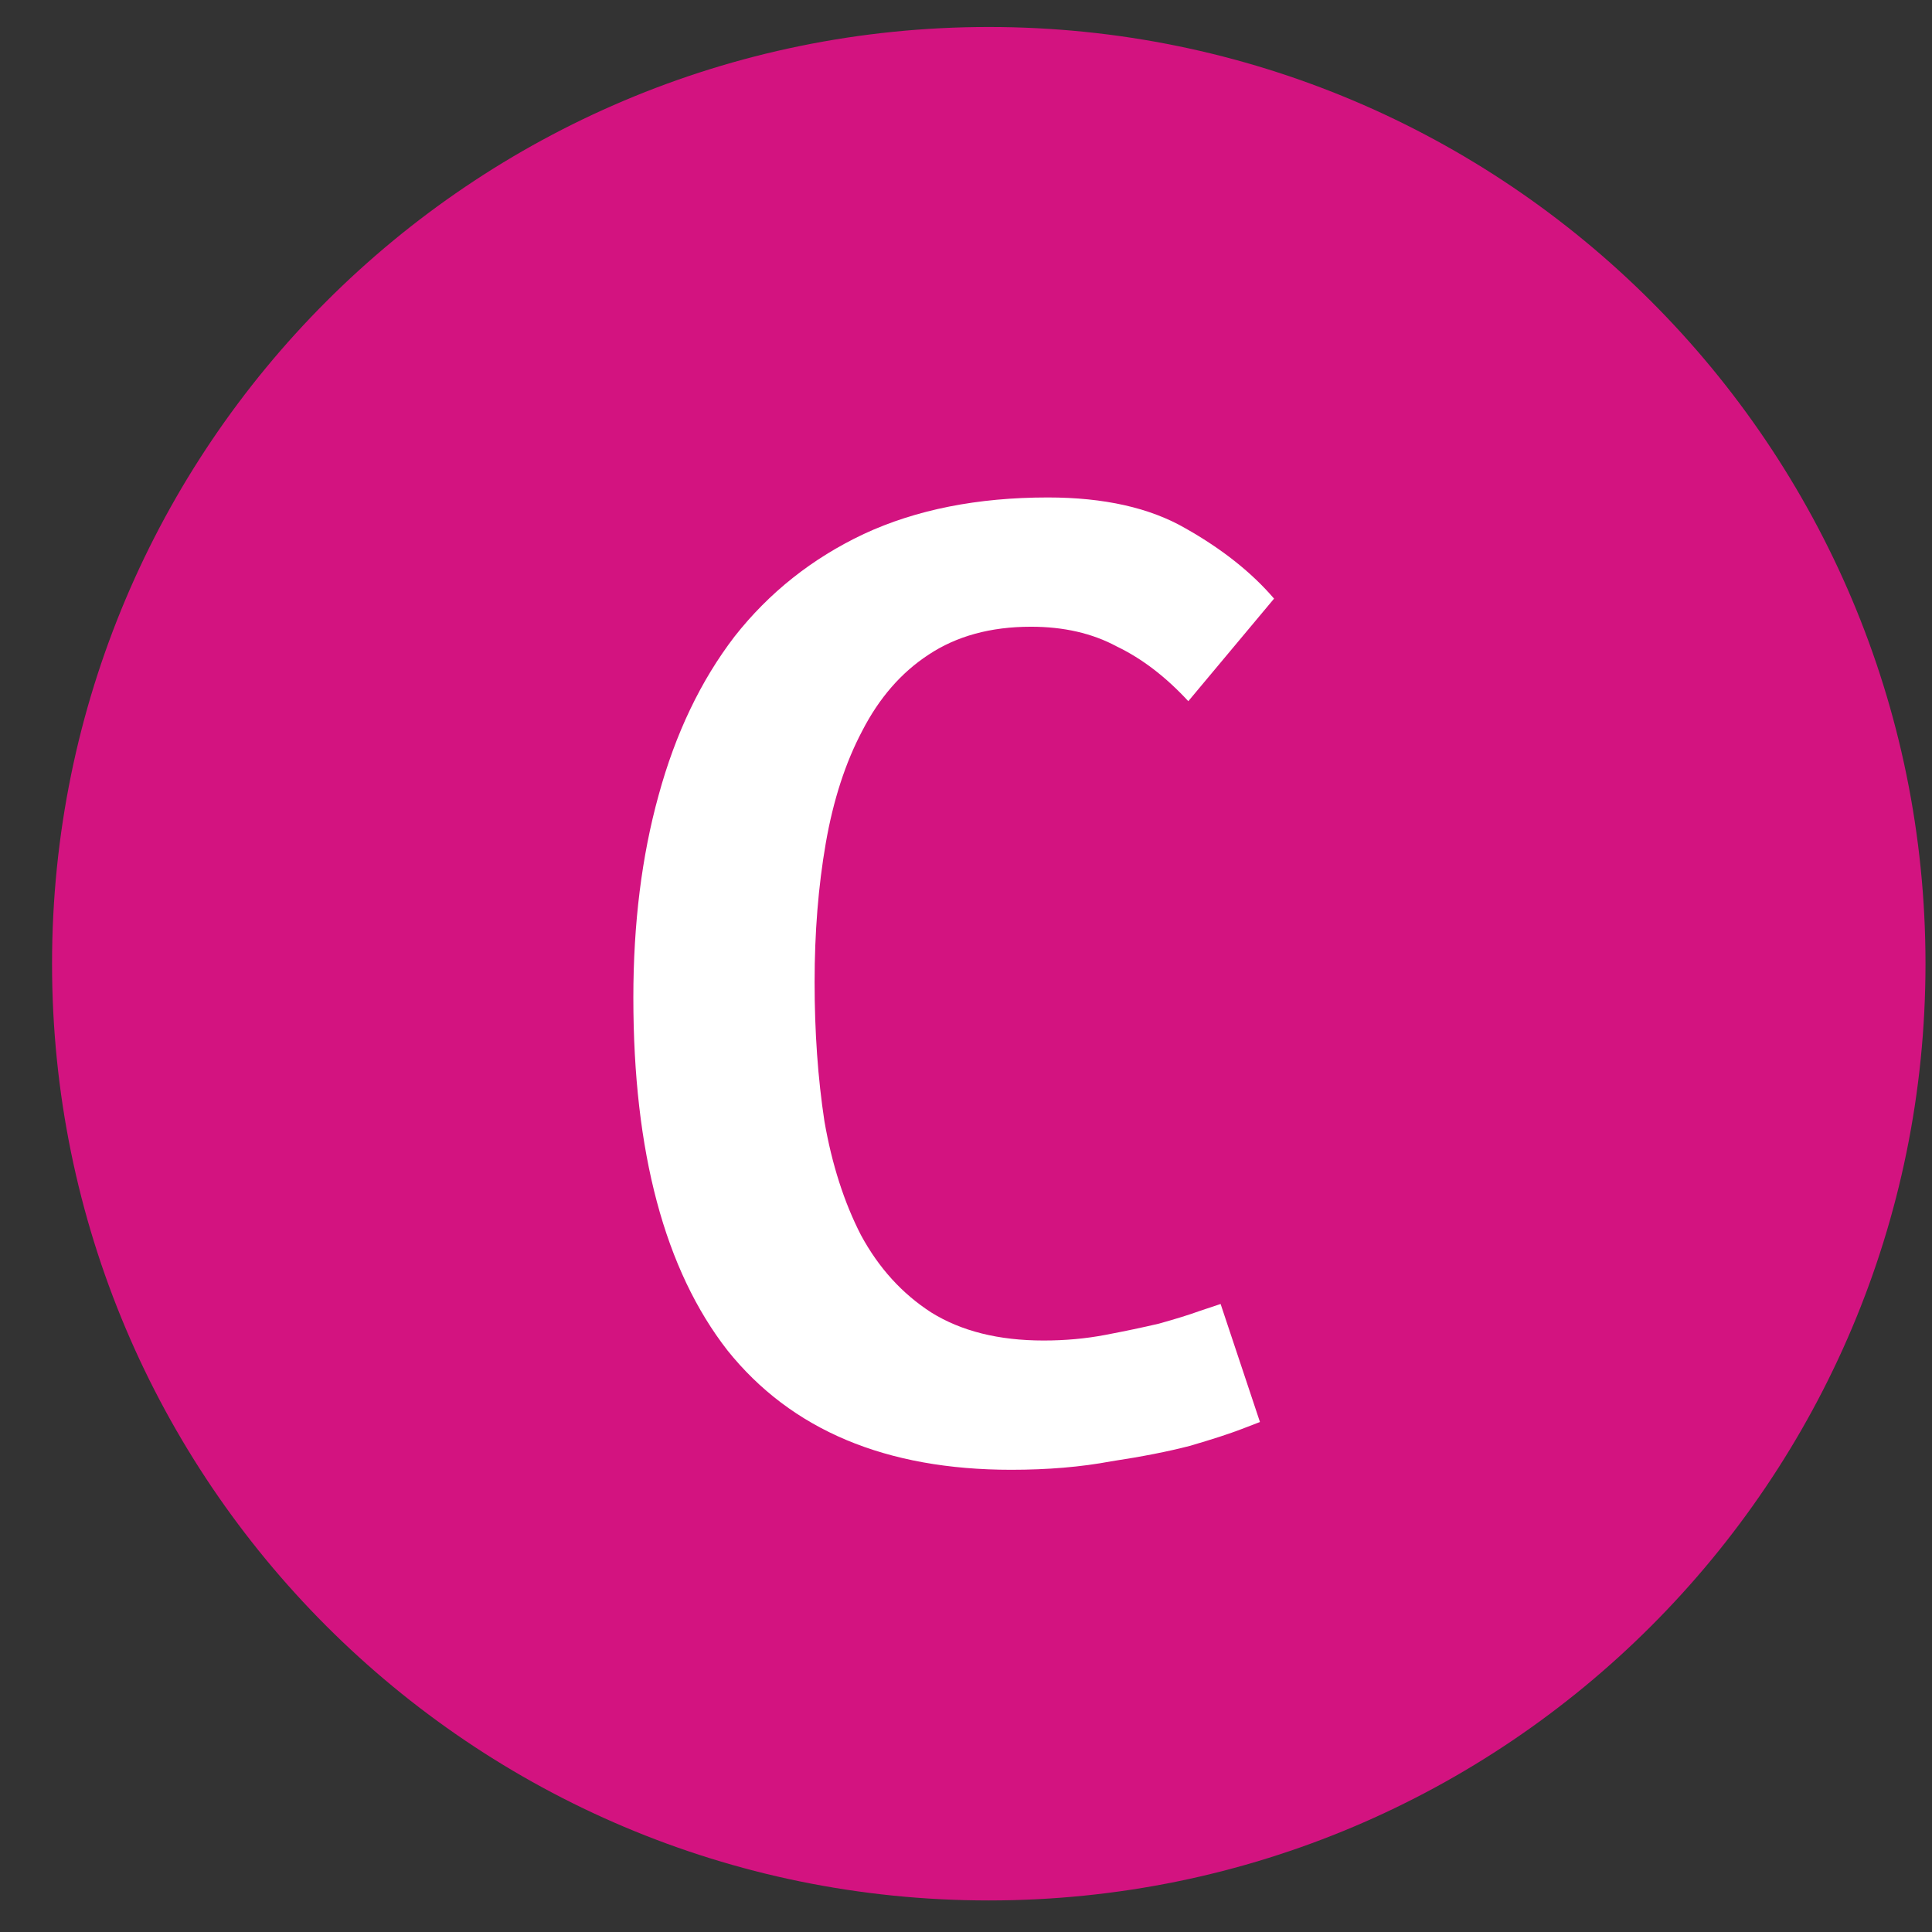 <svg width="33" height="33" viewBox="0 0 33 33" fill="none" xmlns="http://www.w3.org/2000/svg">
<rect x="0" y="0" width="33" height="33" fill="#333333" stroke="none"/>
<path d="M32.889 16.461C32.889 25.297 25.725 32.461 16.889 32.461C8.052 32.461 0.889 25.297 0.889 16.461C0.889 7.624 8.052 0.461 16.889 0.461C25.725 0.461 32.889 7.624 32.889 16.461Z" fill="#D31380"/>
<path d="M20.297 11.977C19.913 11.561 19.506 11.249 19.073 11.041C18.657 10.817 18.169 10.705 17.61 10.705C16.922 10.705 16.337 10.865 15.857 11.185C15.393 11.489 15.018 11.921 14.729 12.481C14.441 13.025 14.233 13.665 14.105 14.401C13.977 15.137 13.914 15.929 13.914 16.777C13.914 17.625 13.97 18.417 14.082 19.153C14.21 19.889 14.418 20.537 14.706 21.097C15.009 21.657 15.409 22.097 15.905 22.417C16.418 22.737 17.058 22.897 17.826 22.897C18.194 22.897 18.546 22.865 18.881 22.801C19.218 22.737 19.521 22.673 19.794 22.609C20.081 22.529 20.314 22.457 20.489 22.393C20.681 22.329 20.802 22.289 20.849 22.273L21.521 24.289L21.209 24.409C21.002 24.489 20.706 24.585 20.322 24.697C19.953 24.793 19.506 24.881 18.977 24.961C18.465 25.057 17.898 25.105 17.273 25.105C15.13 25.105 13.514 24.425 12.425 23.065C11.354 21.689 10.818 19.681 10.818 17.041C10.818 15.777 10.961 14.625 11.249 13.585C11.537 12.529 11.97 11.625 12.546 10.873C13.137 10.121 13.873 9.537 14.754 9.121C15.649 8.705 16.698 8.497 17.898 8.497C18.858 8.497 19.642 8.673 20.25 9.025C20.873 9.377 21.378 9.777 21.762 10.225L20.297 11.977Z" fill="white"/>
</svg>
